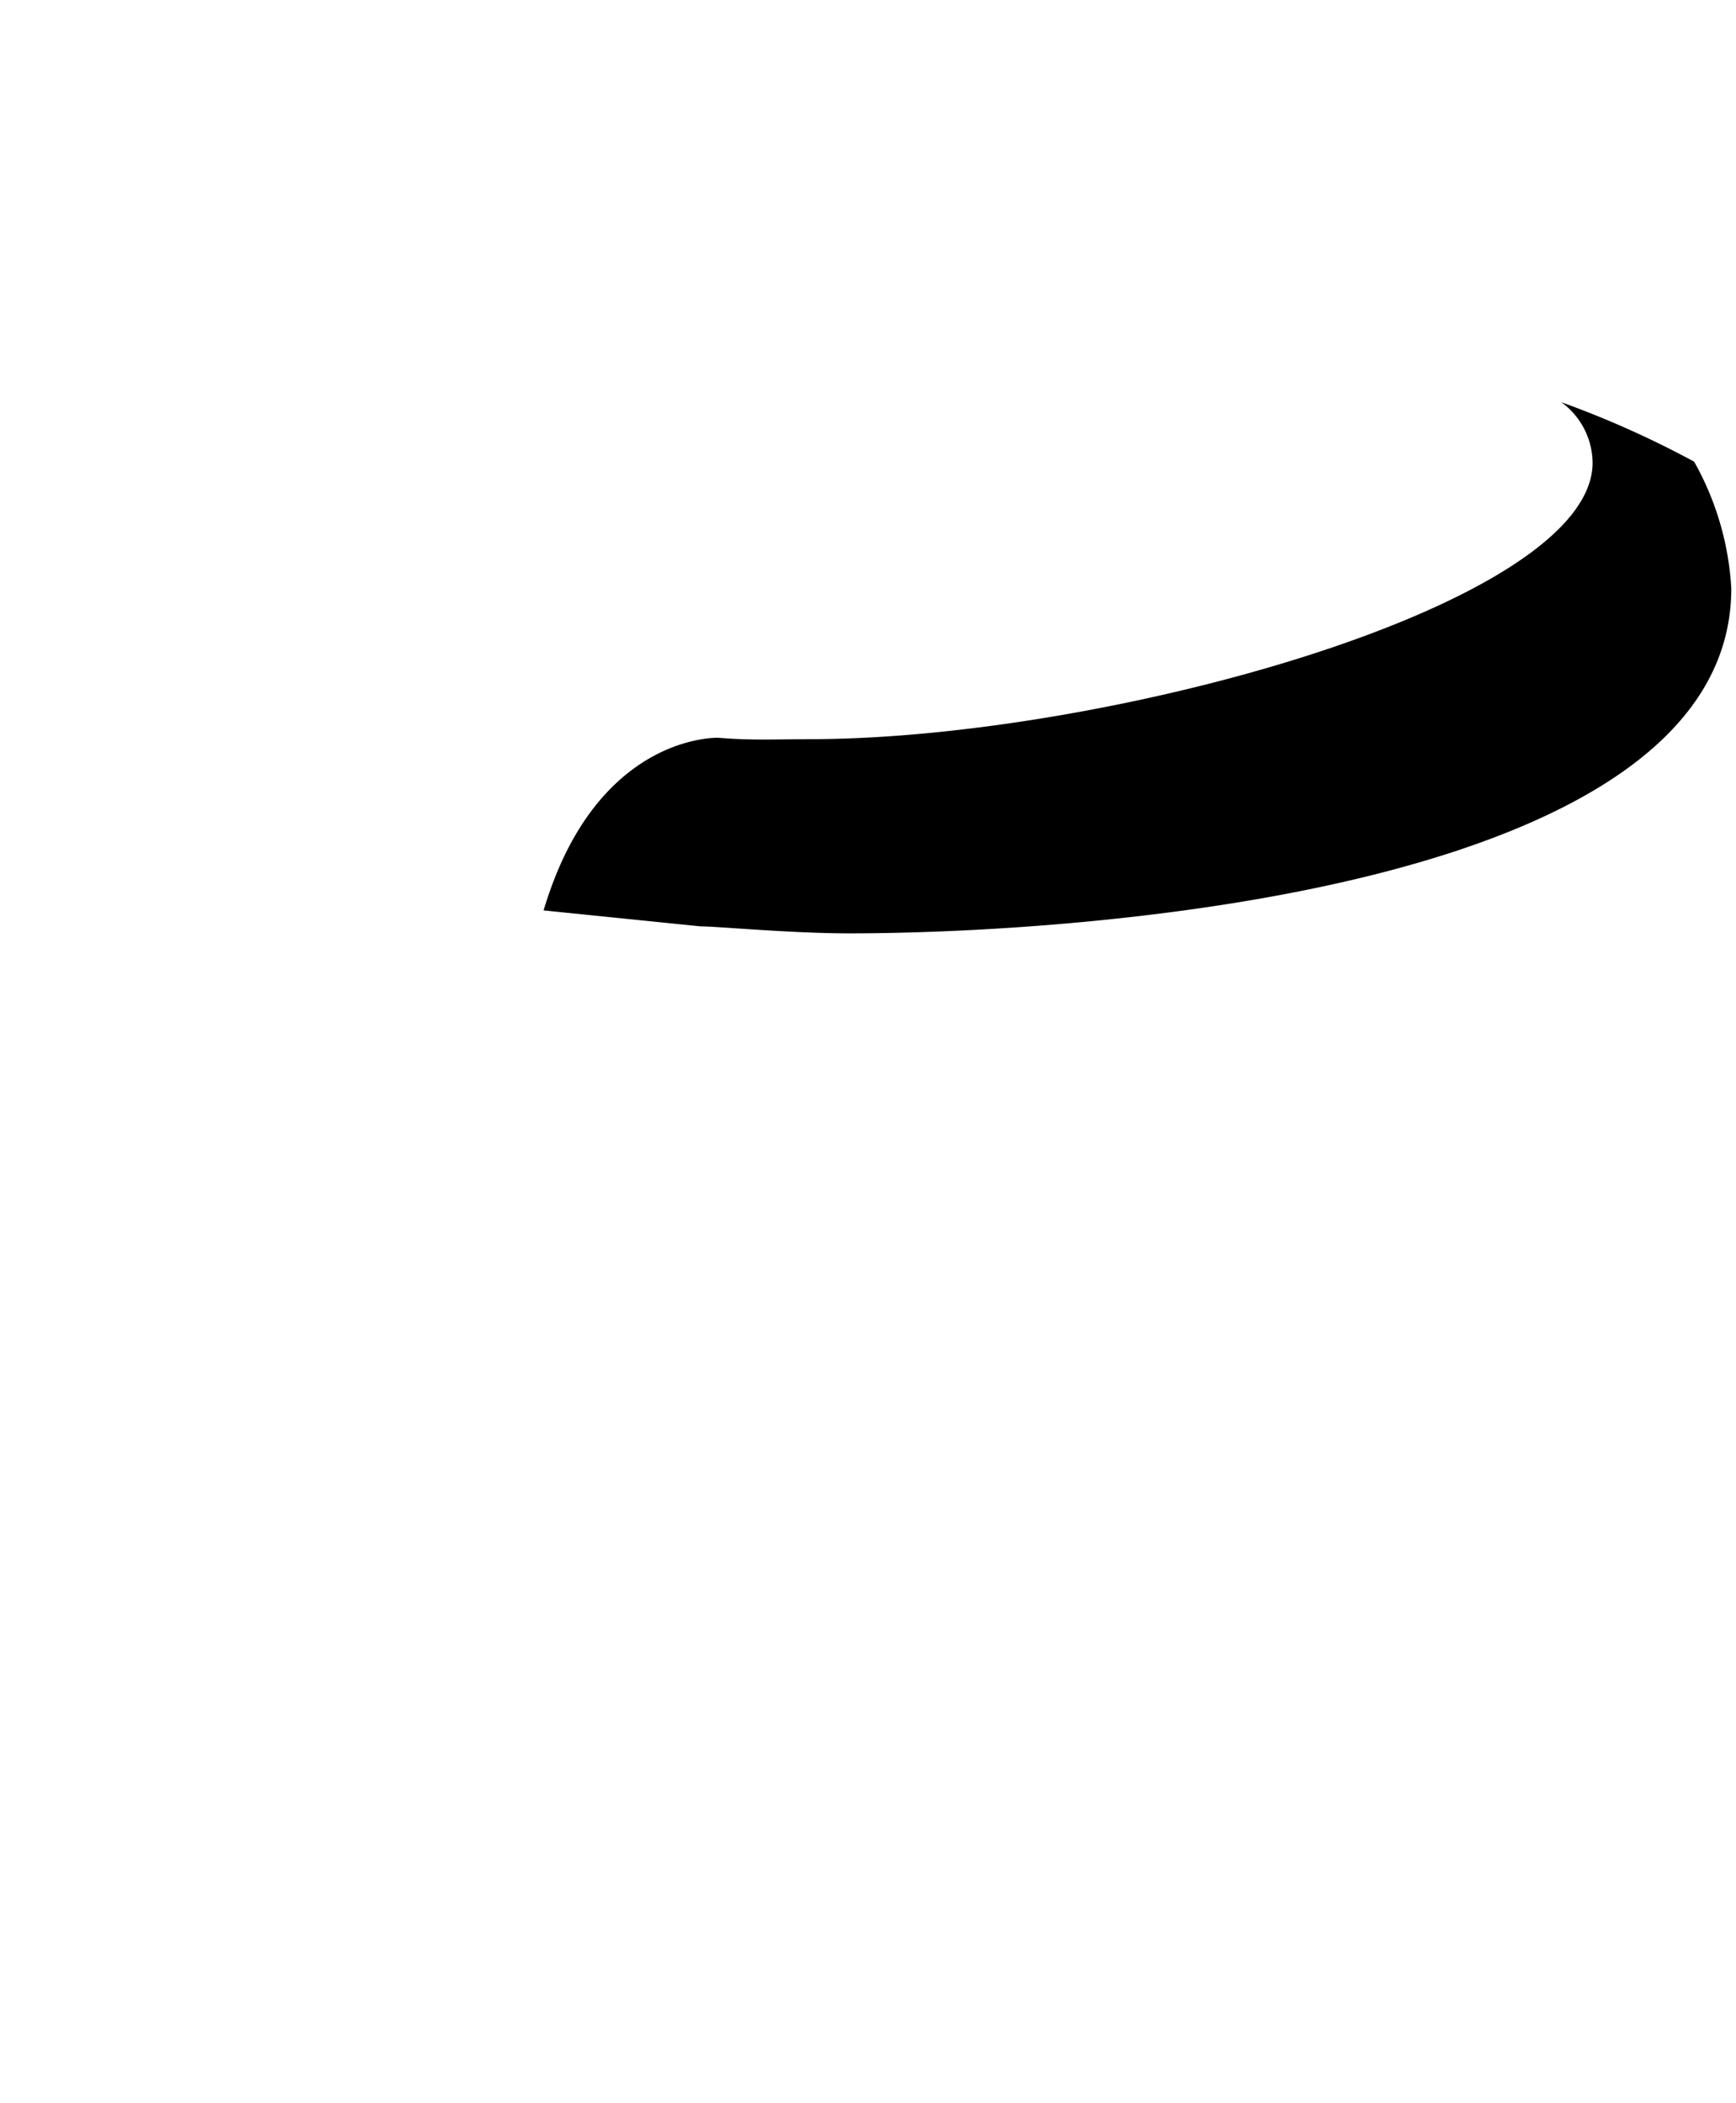 <svg xmlns="http://www.w3.org/2000/svg" viewBox="0 0 19.902 24.094"><path d="M19.422,5.29A11.114,11.114,0,0,0,17.9,4.609a.869.869,0,0,1,.358.692c0,1.632-5.6,3.169-8.979,3.169-.352,0-.672.016-1.04-.016,0,0-1.4-.059-2.007,1.978l1.8.183c.192,0,1.04.08,1.7.08,2.657,0,10.116-.5,10.116-3.953A3.336,3.336,0,0,0,19.422,5.29Z"/></svg>